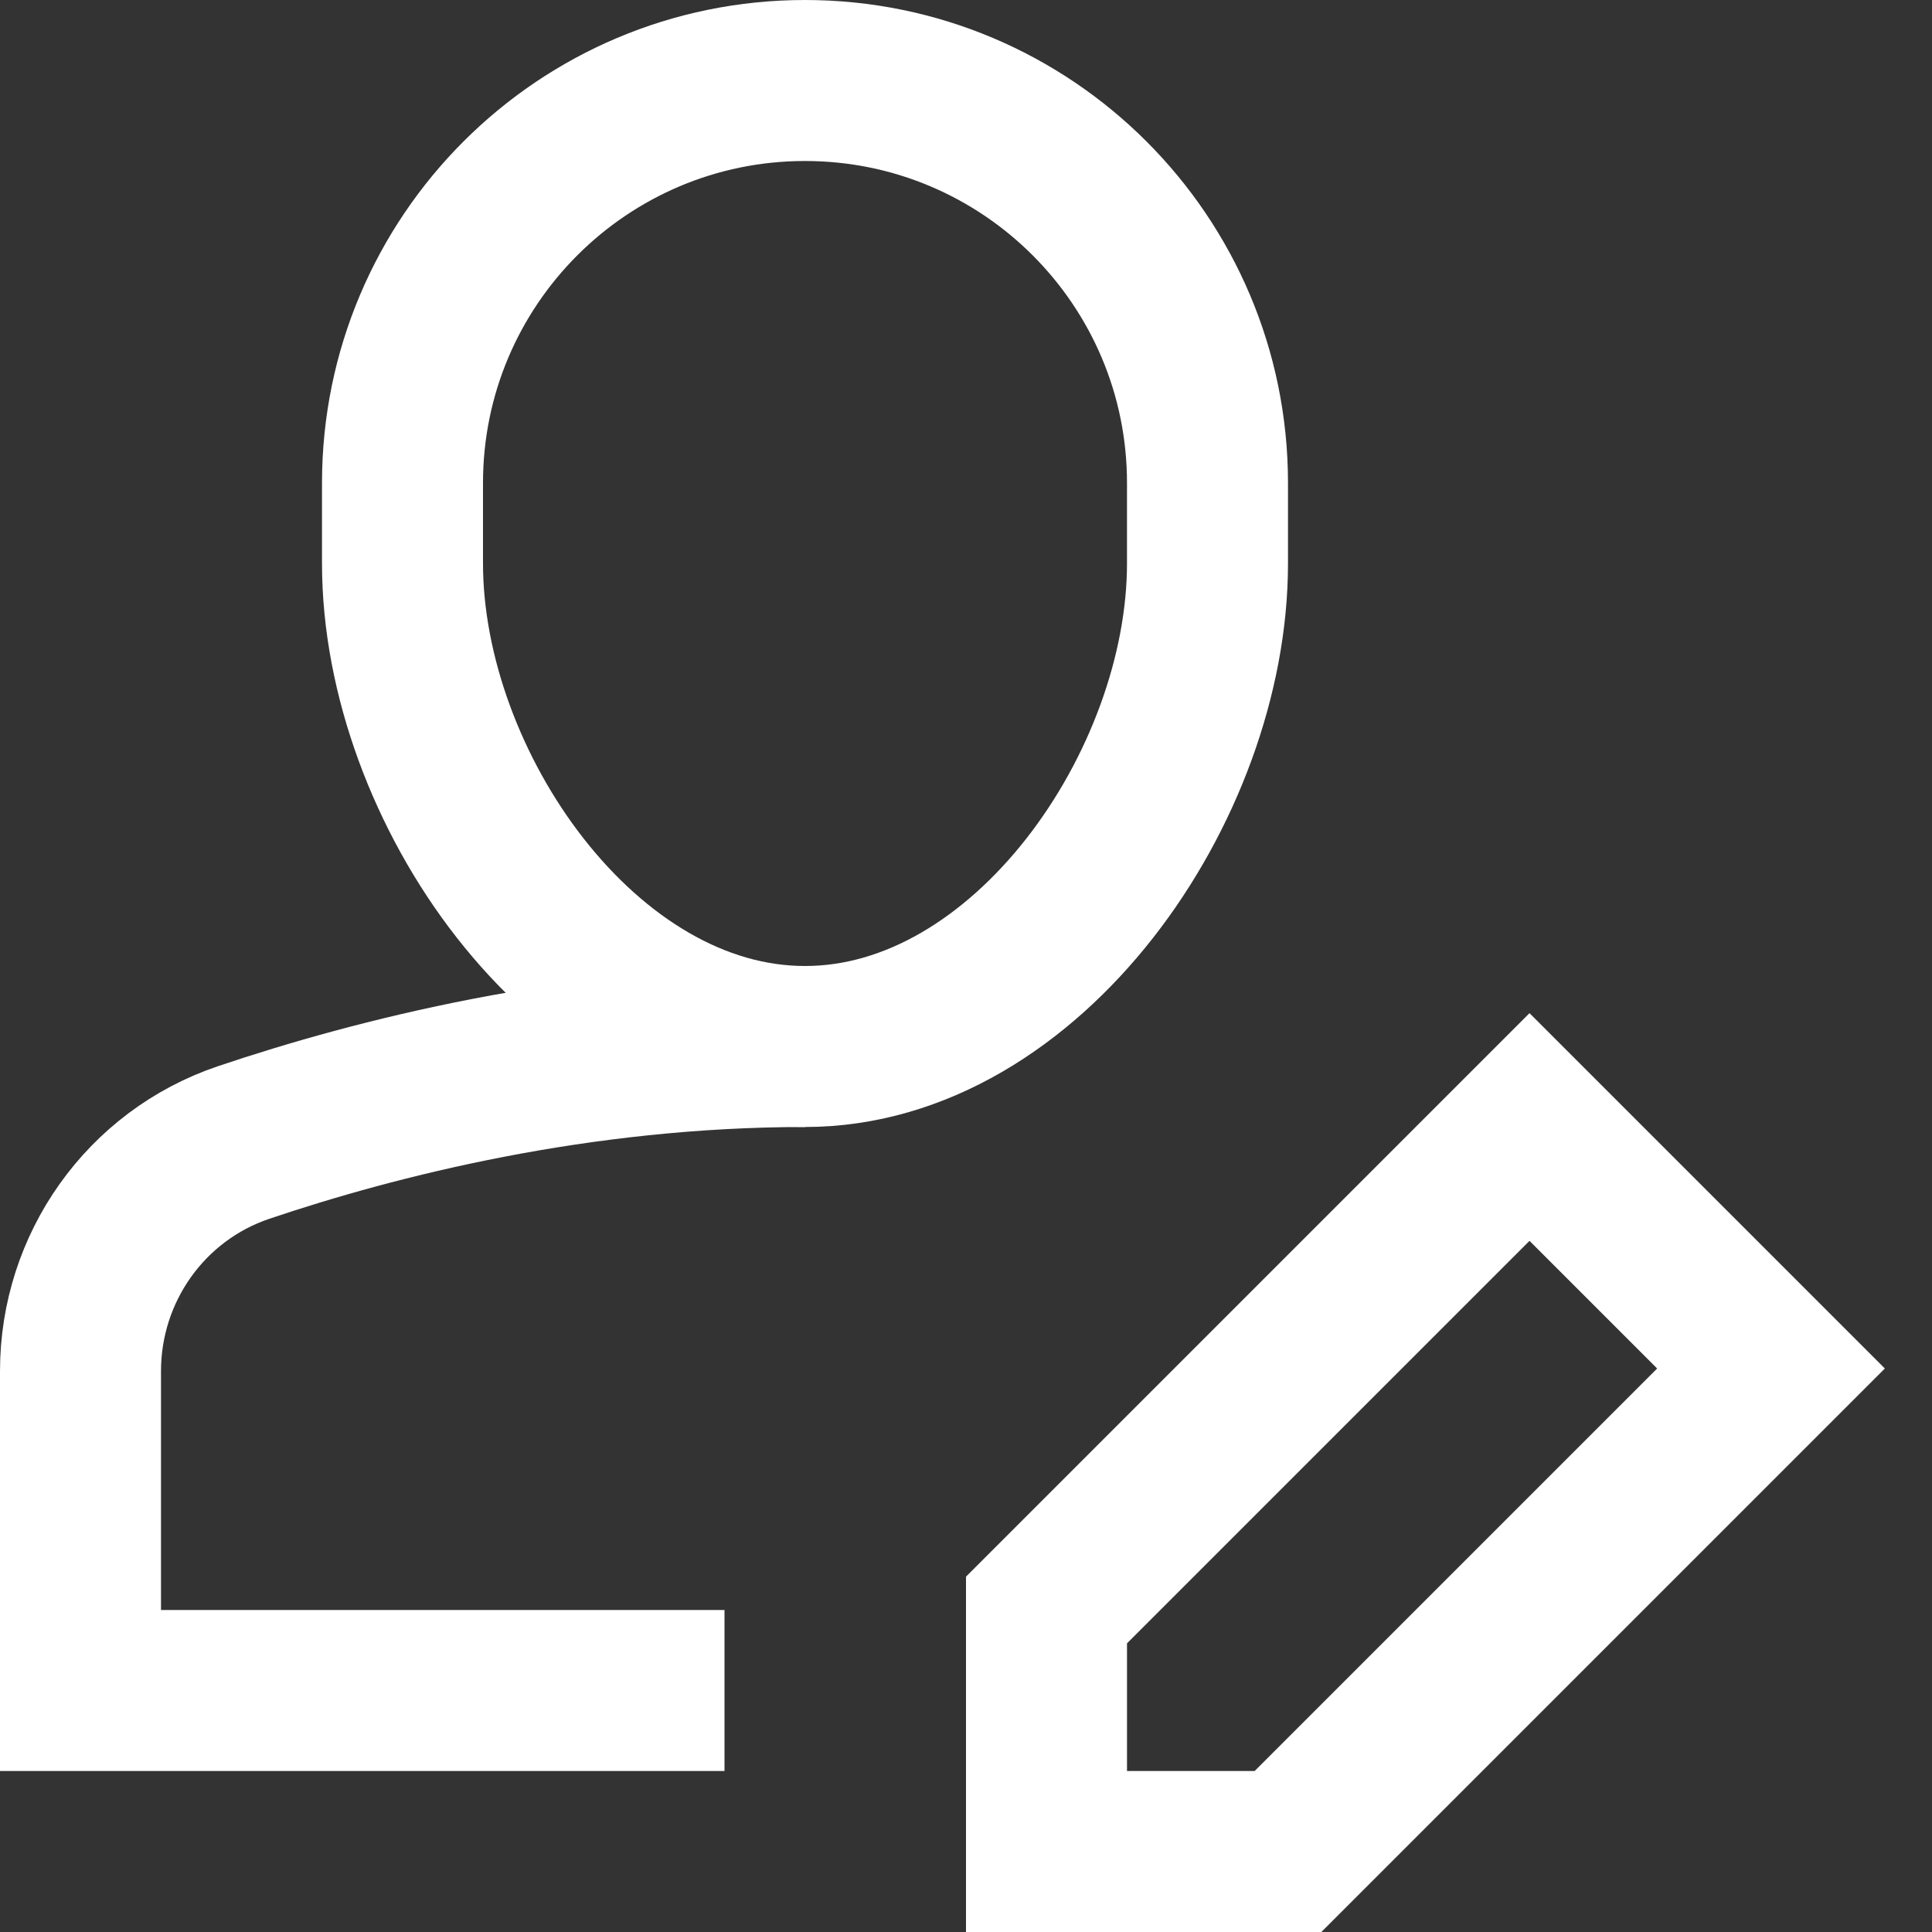 <svg class="nc-icon outline" xmlns="http://www.w3.org/2000/svg" xmlns:xlink="http://www.w3.org/1999/xlink" x="0px" y="0px" width="24px" height="24px" viewBox="0 0 24 24"><rect x="0" y="0" width="24" height="24" fill="#333333" stroke="none"/><g transform="translate(0, 0)">
<path data-cap="butt" fill="none" stroke="#ffffff" stroke-width="2" stroke-miterlimit="10" d="M10,13
	c-2.824,0-5.329,0.638-6.975,1.193C1.81,14.604,1,15.749,1,17.032V21h8" stroke-linejoin="miter" stroke-linecap="butt"></path>
<path fill="none" stroke="#ffffff" stroke-width="2" stroke-linecap="square" stroke-miterlimit="10" d="M10,13L10,13
	c-2.761,0-5-3.239-5-6V6c0-2.761,2.239-5,5-5h0c2.761,0,5,2.239,5,5v1C15,9.761,12.761,13,10,13z" stroke-linejoin="miter"></path>
<polygon data-color="color-2" fill="none" stroke="#ffffff" stroke-width="2" stroke-linecap="square" stroke-miterlimit="10" points="
	16,23 13,23 13,20 19,14 22,17 " stroke-linejoin="miter"></polygon>
</g></svg>